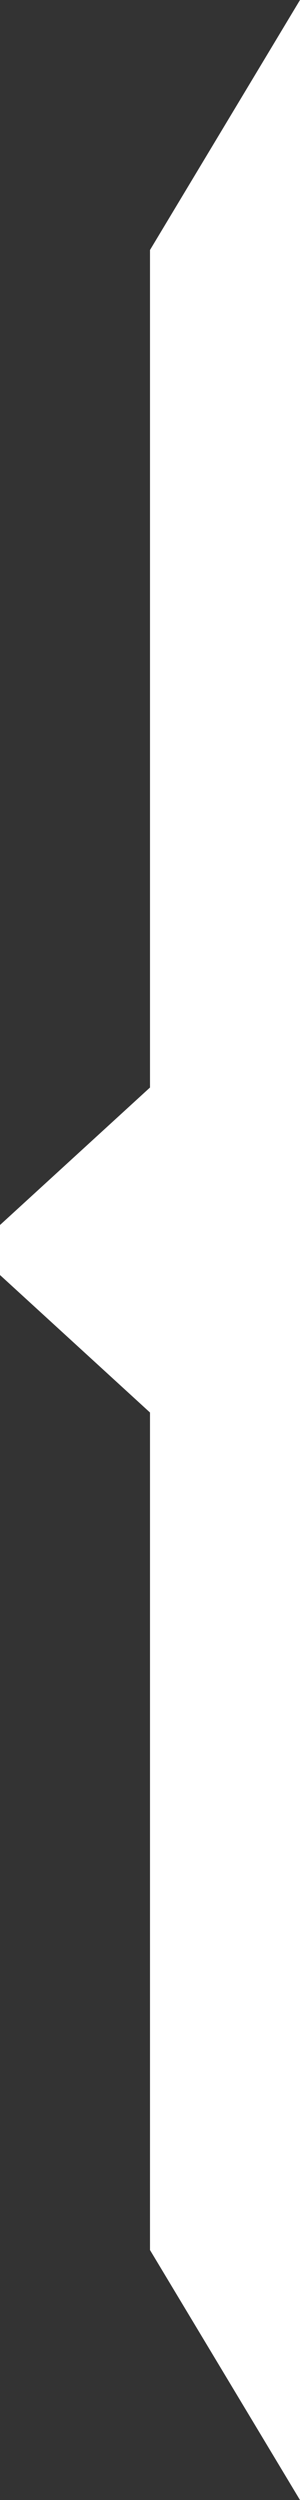 <?xml version="1.0" encoding="utf-8"?>
<!-- Generator: Adobe Illustrator 19.0.1, SVG Export Plug-In . SVG Version: 6.00 Build 0)  -->
<svg version="1.1" id="Calque_1" xmlns="http://www.w3.org/2000/svg" xmlns:xlink="http://www.w3.org/1999/xlink" x="0px" y="0px"
	 viewBox="0 0 12 100" style="enable-background:new 0 0 12 100;" xml:space="preserve">
<rect x="0" y="0" width="12" height="100" fill="#333333" stroke="none"/>
<style type="text/css">
	.st0{fill:#FFFFFF;}
</style>
<polygon class="st0" points="12,100 6,90 6,10 12,0 "/>
<polygon class="st0" points="12,62 0,51 0,49 12,38 "/>
</svg>
